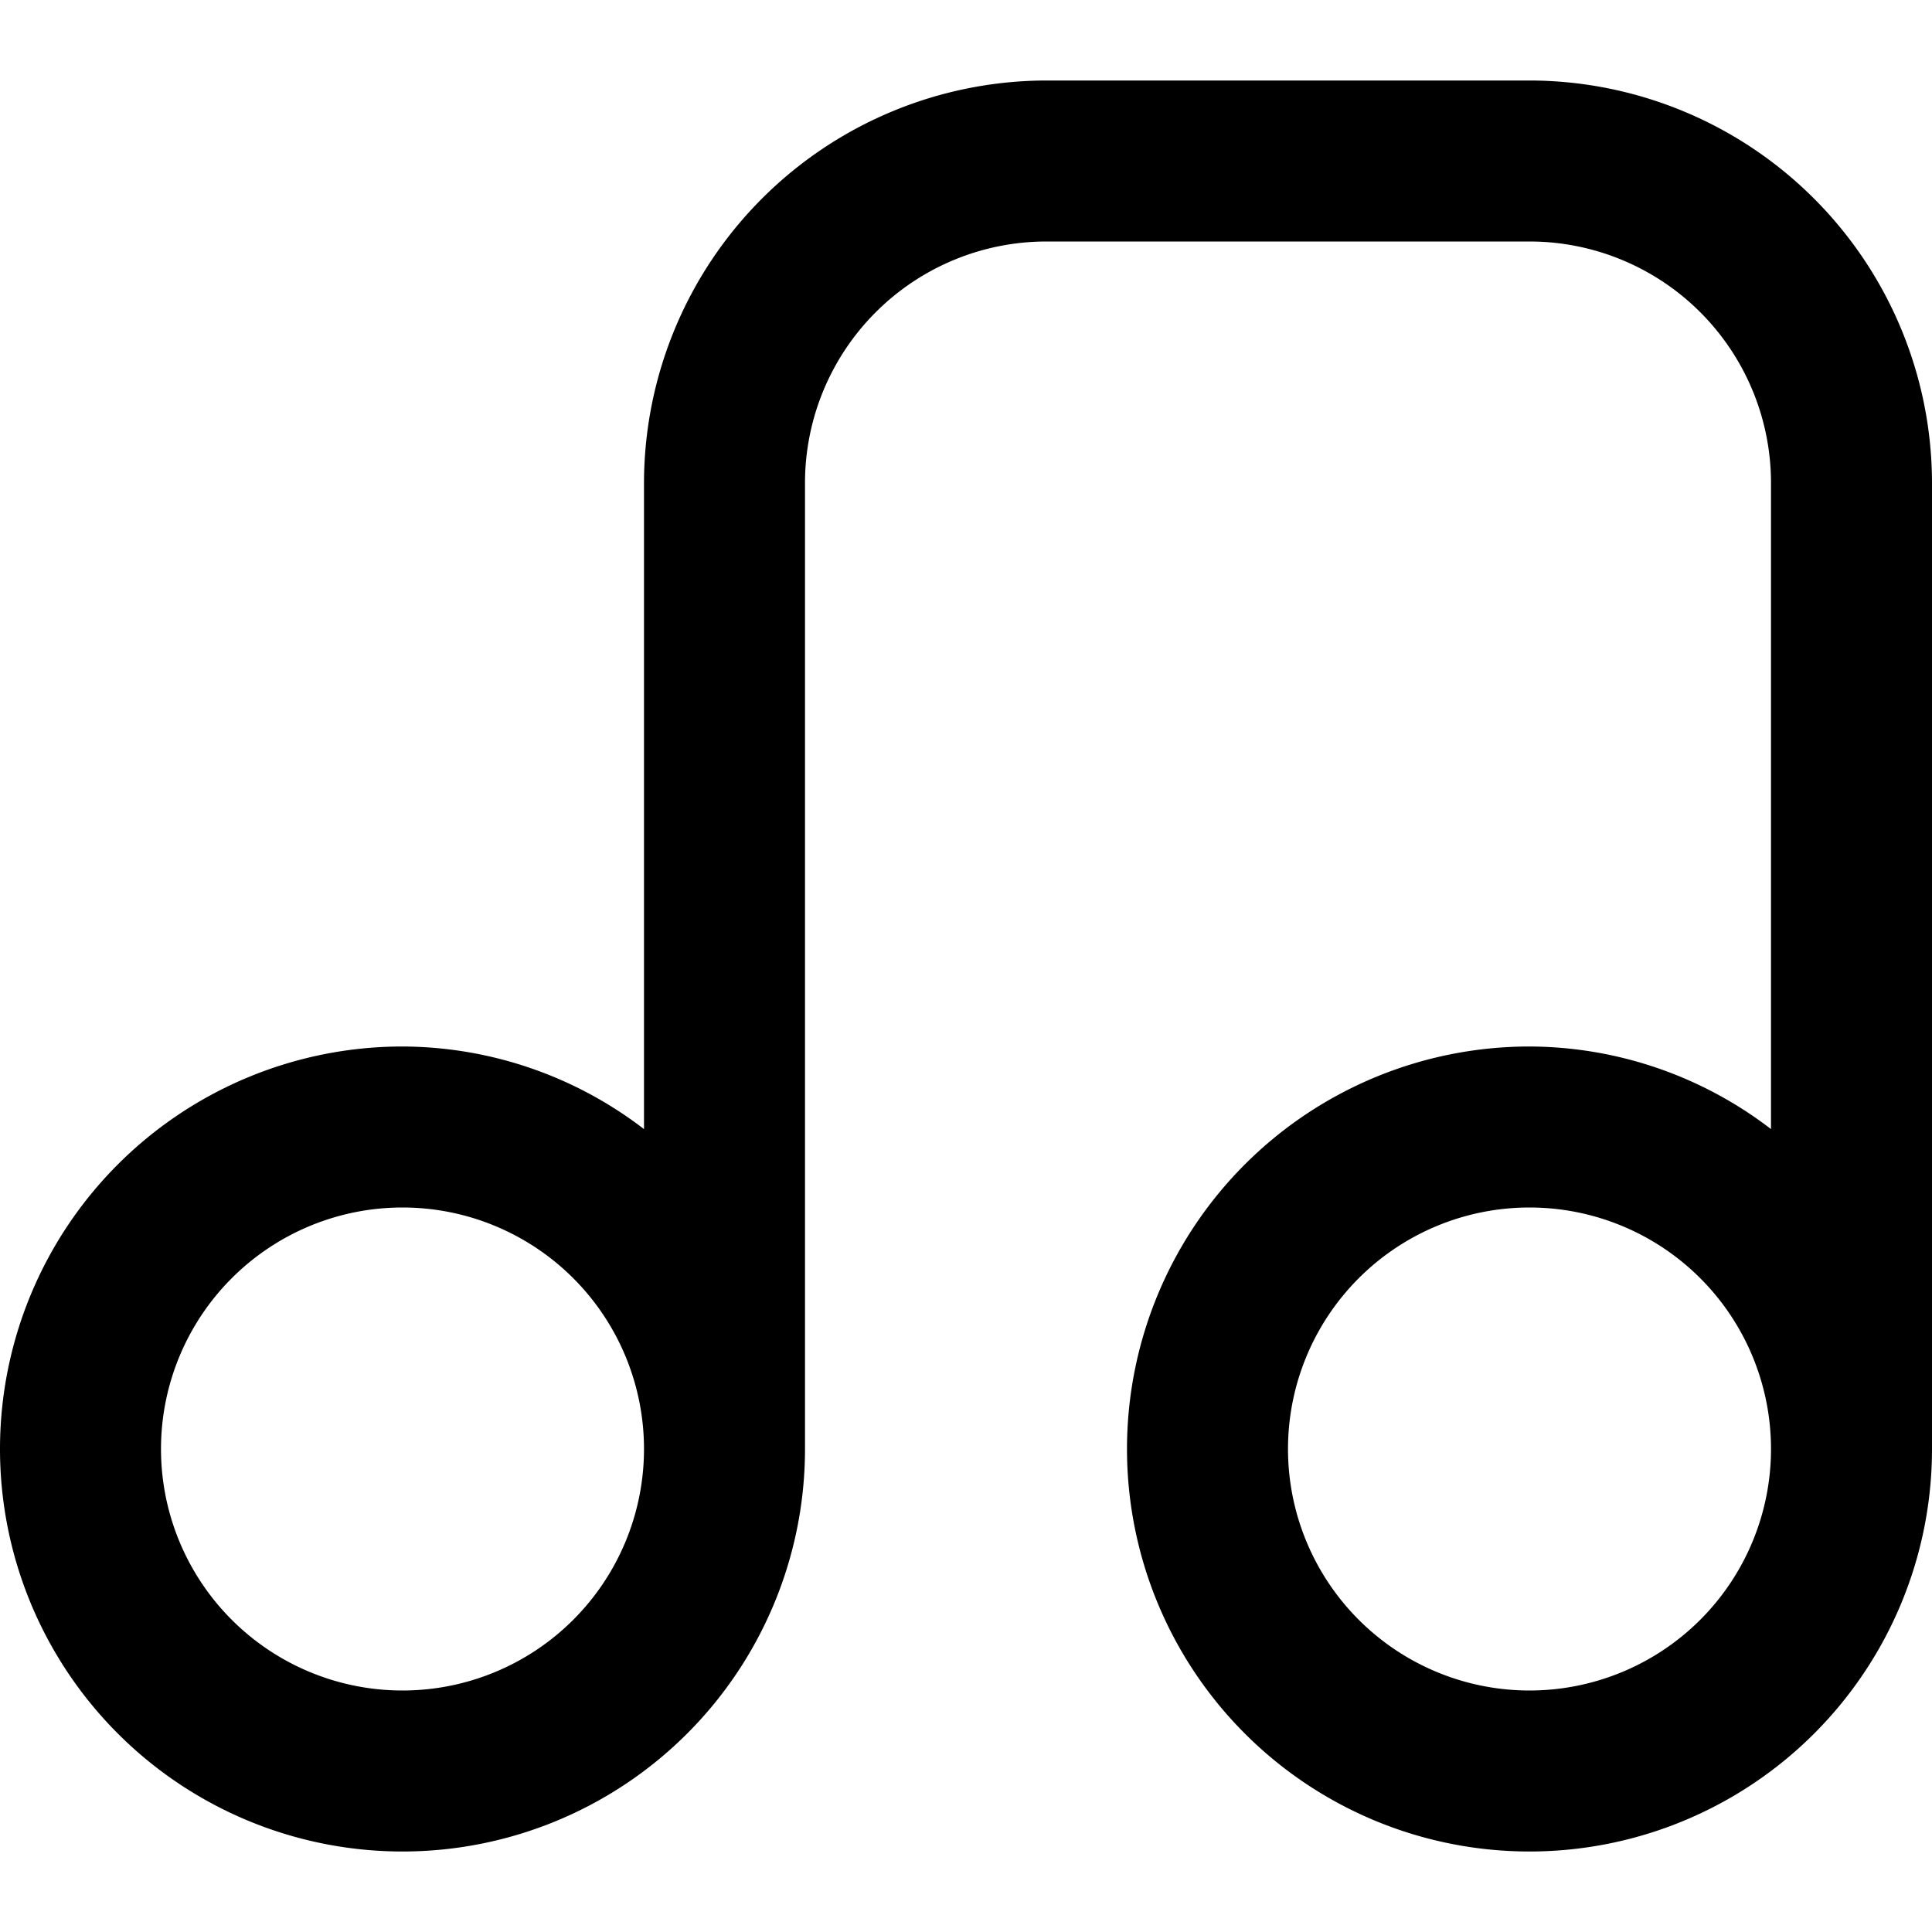 <svg xmlns="http://www.w3.org/2000/svg" width="512" height="512" viewBox="0 0 24 24"><path d="M19 1h-6a5.006 5.006 0 0 0-5 5v8.026A4.948 4.948 0 0 0 5 13a5 5 0 1 0 5 5V6a3 3 0 0 1 3-3h6a3 3 0 0 1 3 3v8.026A4.948 4.948 0 0 0 19 13a5 5 0 1 0 5 5V6a5.006 5.006 0 0 0-5-5ZM5 21a3 3 0 1 1 3-3 3 3 0 0 1-3 3Zm14 0a3 3 0 1 1 3-3 3 3 0 0 1-3 3Z"/></svg>